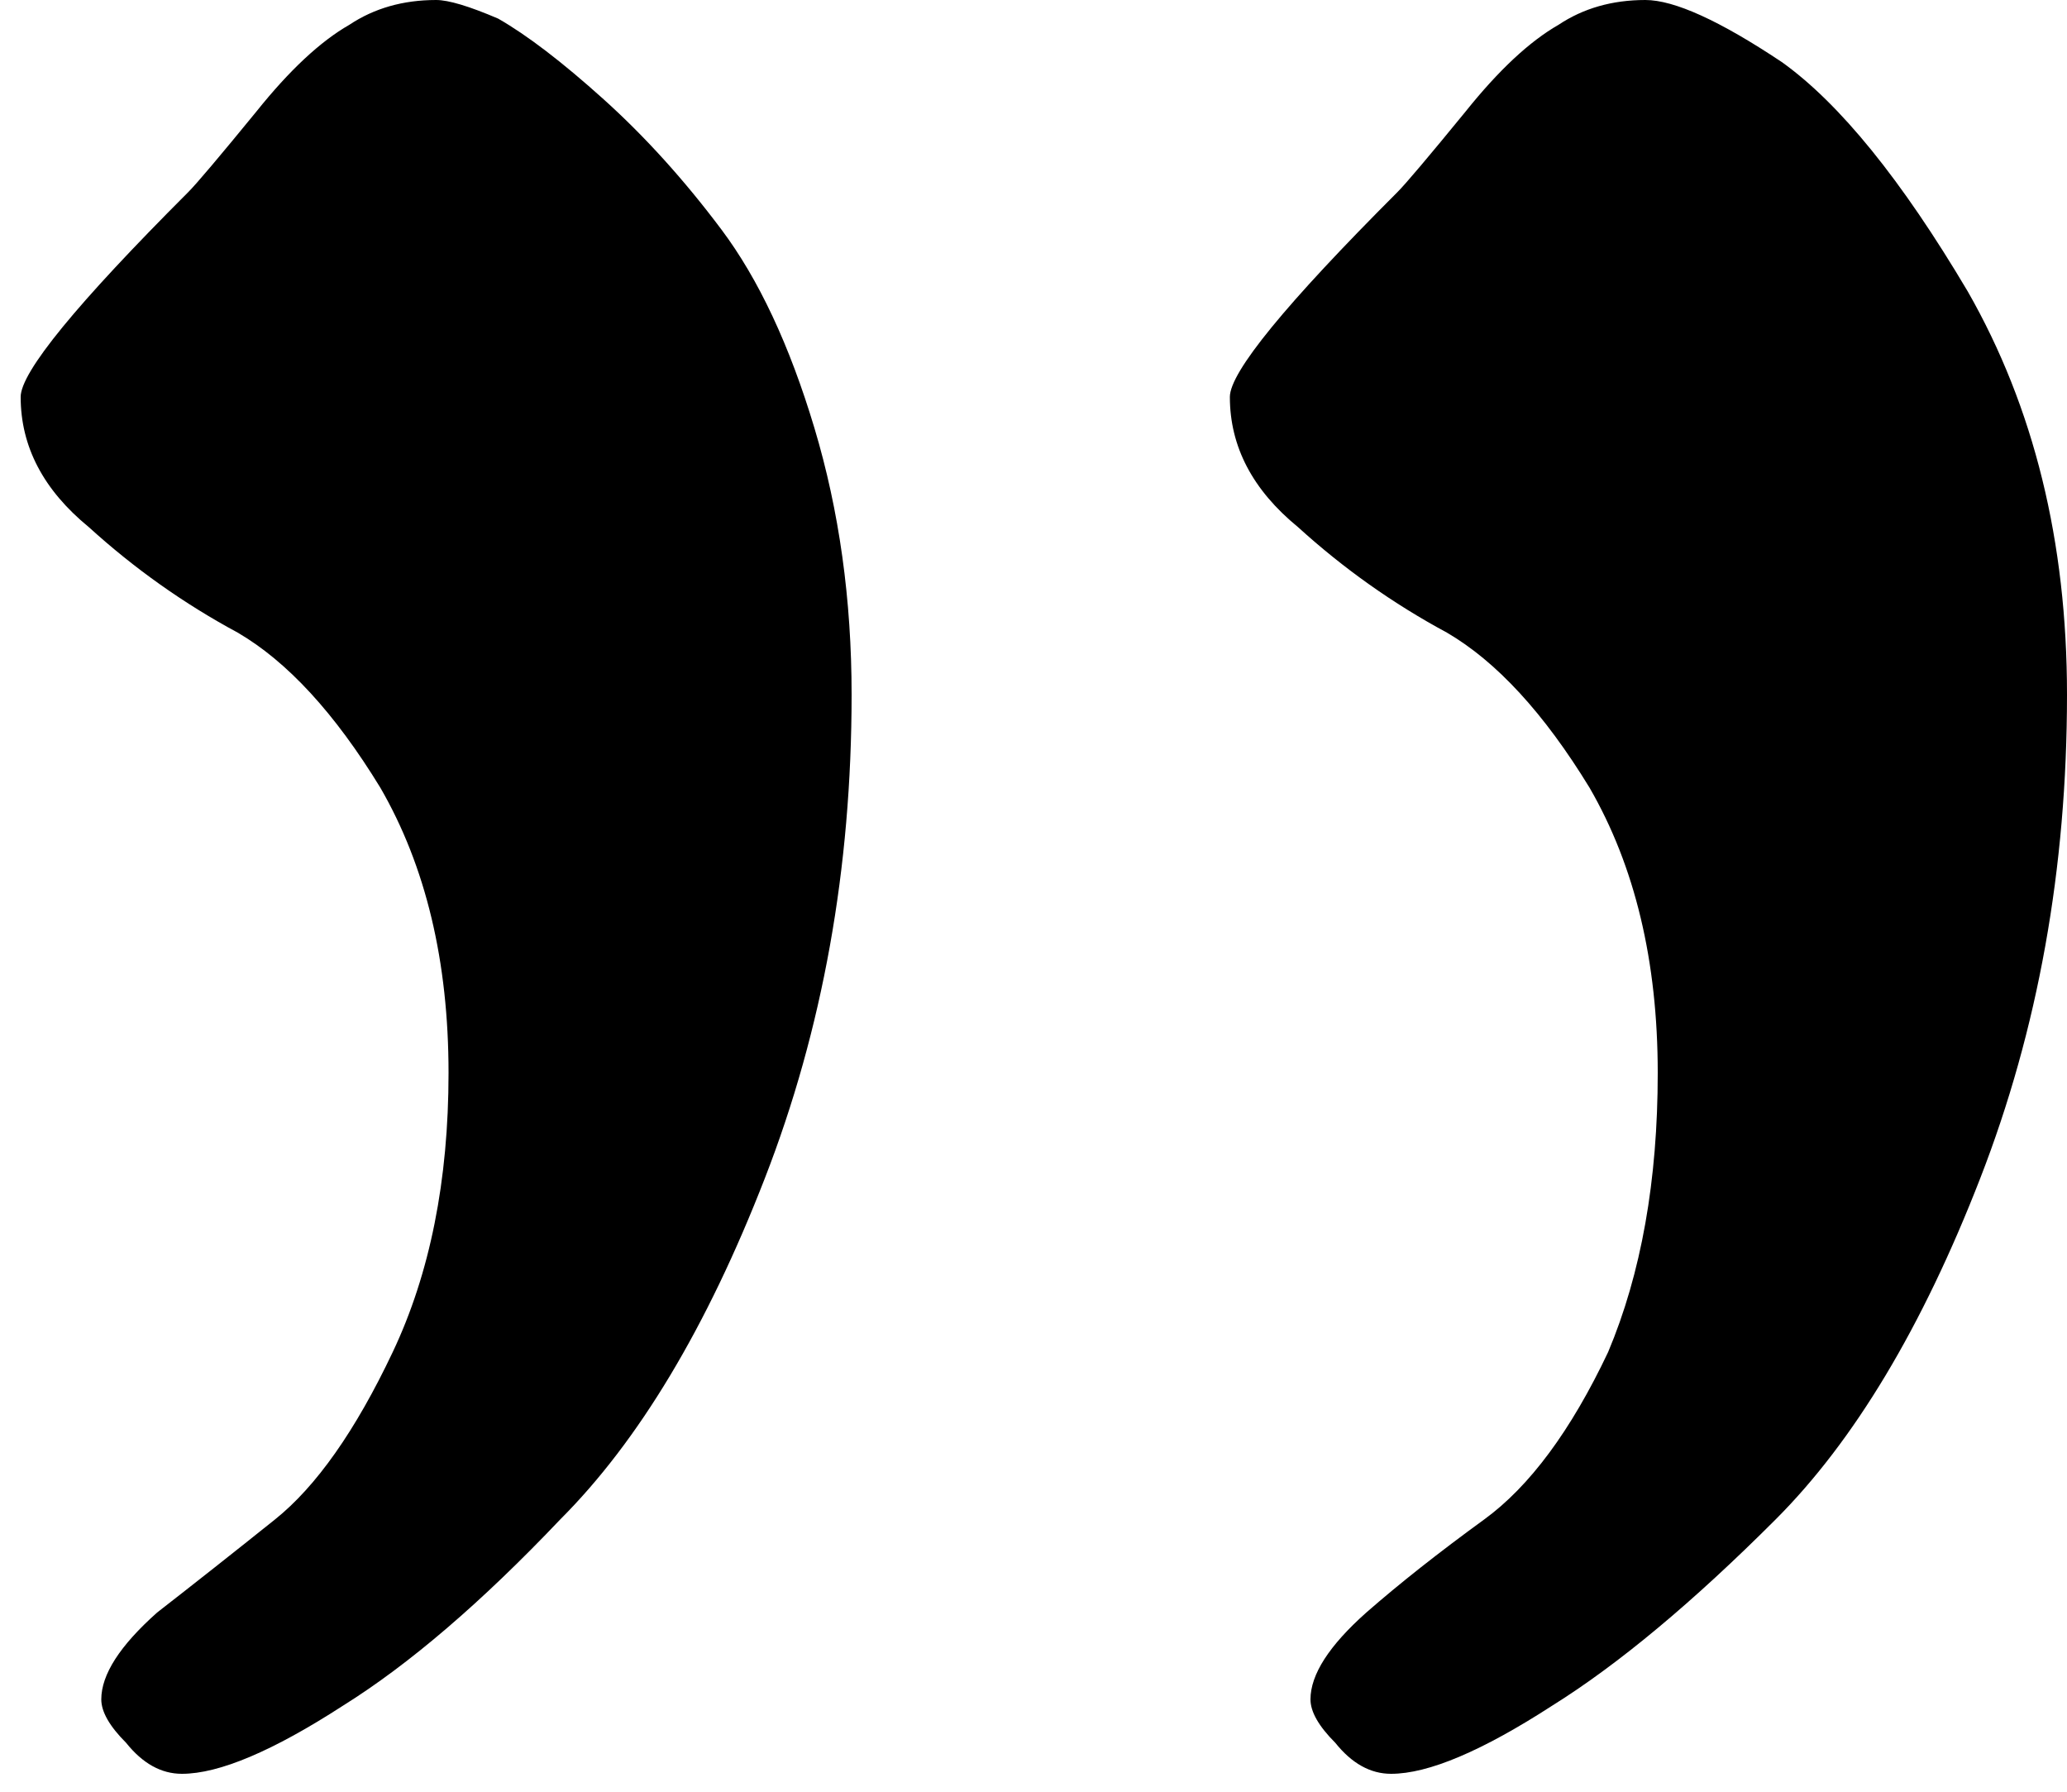 <svg xmlns="http://www.w3.org/2000/svg" viewBox="0 0 60 52"><g fill="none" class="nc-icon-wrapper"><path d="M24.72 20.16C24.72 25.2 23.88 29.88 22.2 34.2C20.52 38.52 18.54 41.82 16.26 44.1C13.98 46.5 11.88 48.3 9.96 49.5C7.92 50.82 6.36 51.48 5.28 51.48C4.68 51.48 4.14 51.18 3.66 50.58C3.18 50.1 2.94 49.68 2.94 49.32C2.94 48.6 3.48 47.76 4.56 46.8C5.64 45.96 6.78 45.06 7.98 44.1C9.18 43.14 10.32 41.52 11.4 39.24C12.48 36.96 13.02 34.26 13.02 31.14C13.02 27.9 12.36 25.14 11.04 22.86C9.72 20.7 8.34 19.2 6.9 18.36C5.34 17.52 3.9 16.5 2.58 15.3C1.26 14.22 0.6 12.96 0.6 11.52C0.6 10.8 2.22 8.82 5.46 5.58C5.7 5.34 6.36 4.56 7.44 3.24C8.4 2.04 9.3 1.2 10.14 0.72C10.86 0.24 11.7 -3.09254e-05 12.66 -3.08415e-05C13.02 -3.081e-05 13.62 0.18 14.46 0.54C15.3 1.02 16.32 1.8 17.52 2.88C18.72 3.96 19.86 5.22 20.94 6.66C22.02 8.1 22.92 10.02 23.64 12.42C24.36 14.82 24.72 17.4 24.72 20.16ZM60 20.16C60 25.2 59.16 29.88 57.48 34.2C55.8 38.52 53.82 41.82 51.54 44.1C49.14 46.5 46.98 48.3 45.06 49.5C43.02 50.82 41.46 51.48 40.38 51.48C39.78 51.48 39.24 51.18 38.76 50.58C38.28 50.1 38.04 49.68 38.04 49.32C38.04 48.6 38.58 47.76 39.66 46.8C40.62 45.96 41.76 45.06 43.08 44.1C44.4 43.14 45.6 41.52 46.68 39.24C47.64 36.96 48.12 34.26 48.12 31.14C48.12 27.9 47.46 25.14 46.14 22.86C44.82 20.7 43.44 19.2 42 18.36C40.44 17.52 39 16.5 37.68 15.3C36.36 14.22 35.7 12.96 35.7 11.52C35.7 10.8 37.32 8.82 40.56 5.58C40.8 5.34 41.46 4.56 42.54 3.24C43.5 2.04 44.4 1.2 45.24 0.72C45.96 0.24 46.8 -2.78569e-05 47.76 -2.77729e-05C48.6 -2.76995e-05 49.92 0.6 51.72 1.8C53.4 3 55.2 5.22 57.12 8.46C59.04 11.82 60 15.72 60 20.16Z" fill="currentColor"></path></g></svg>